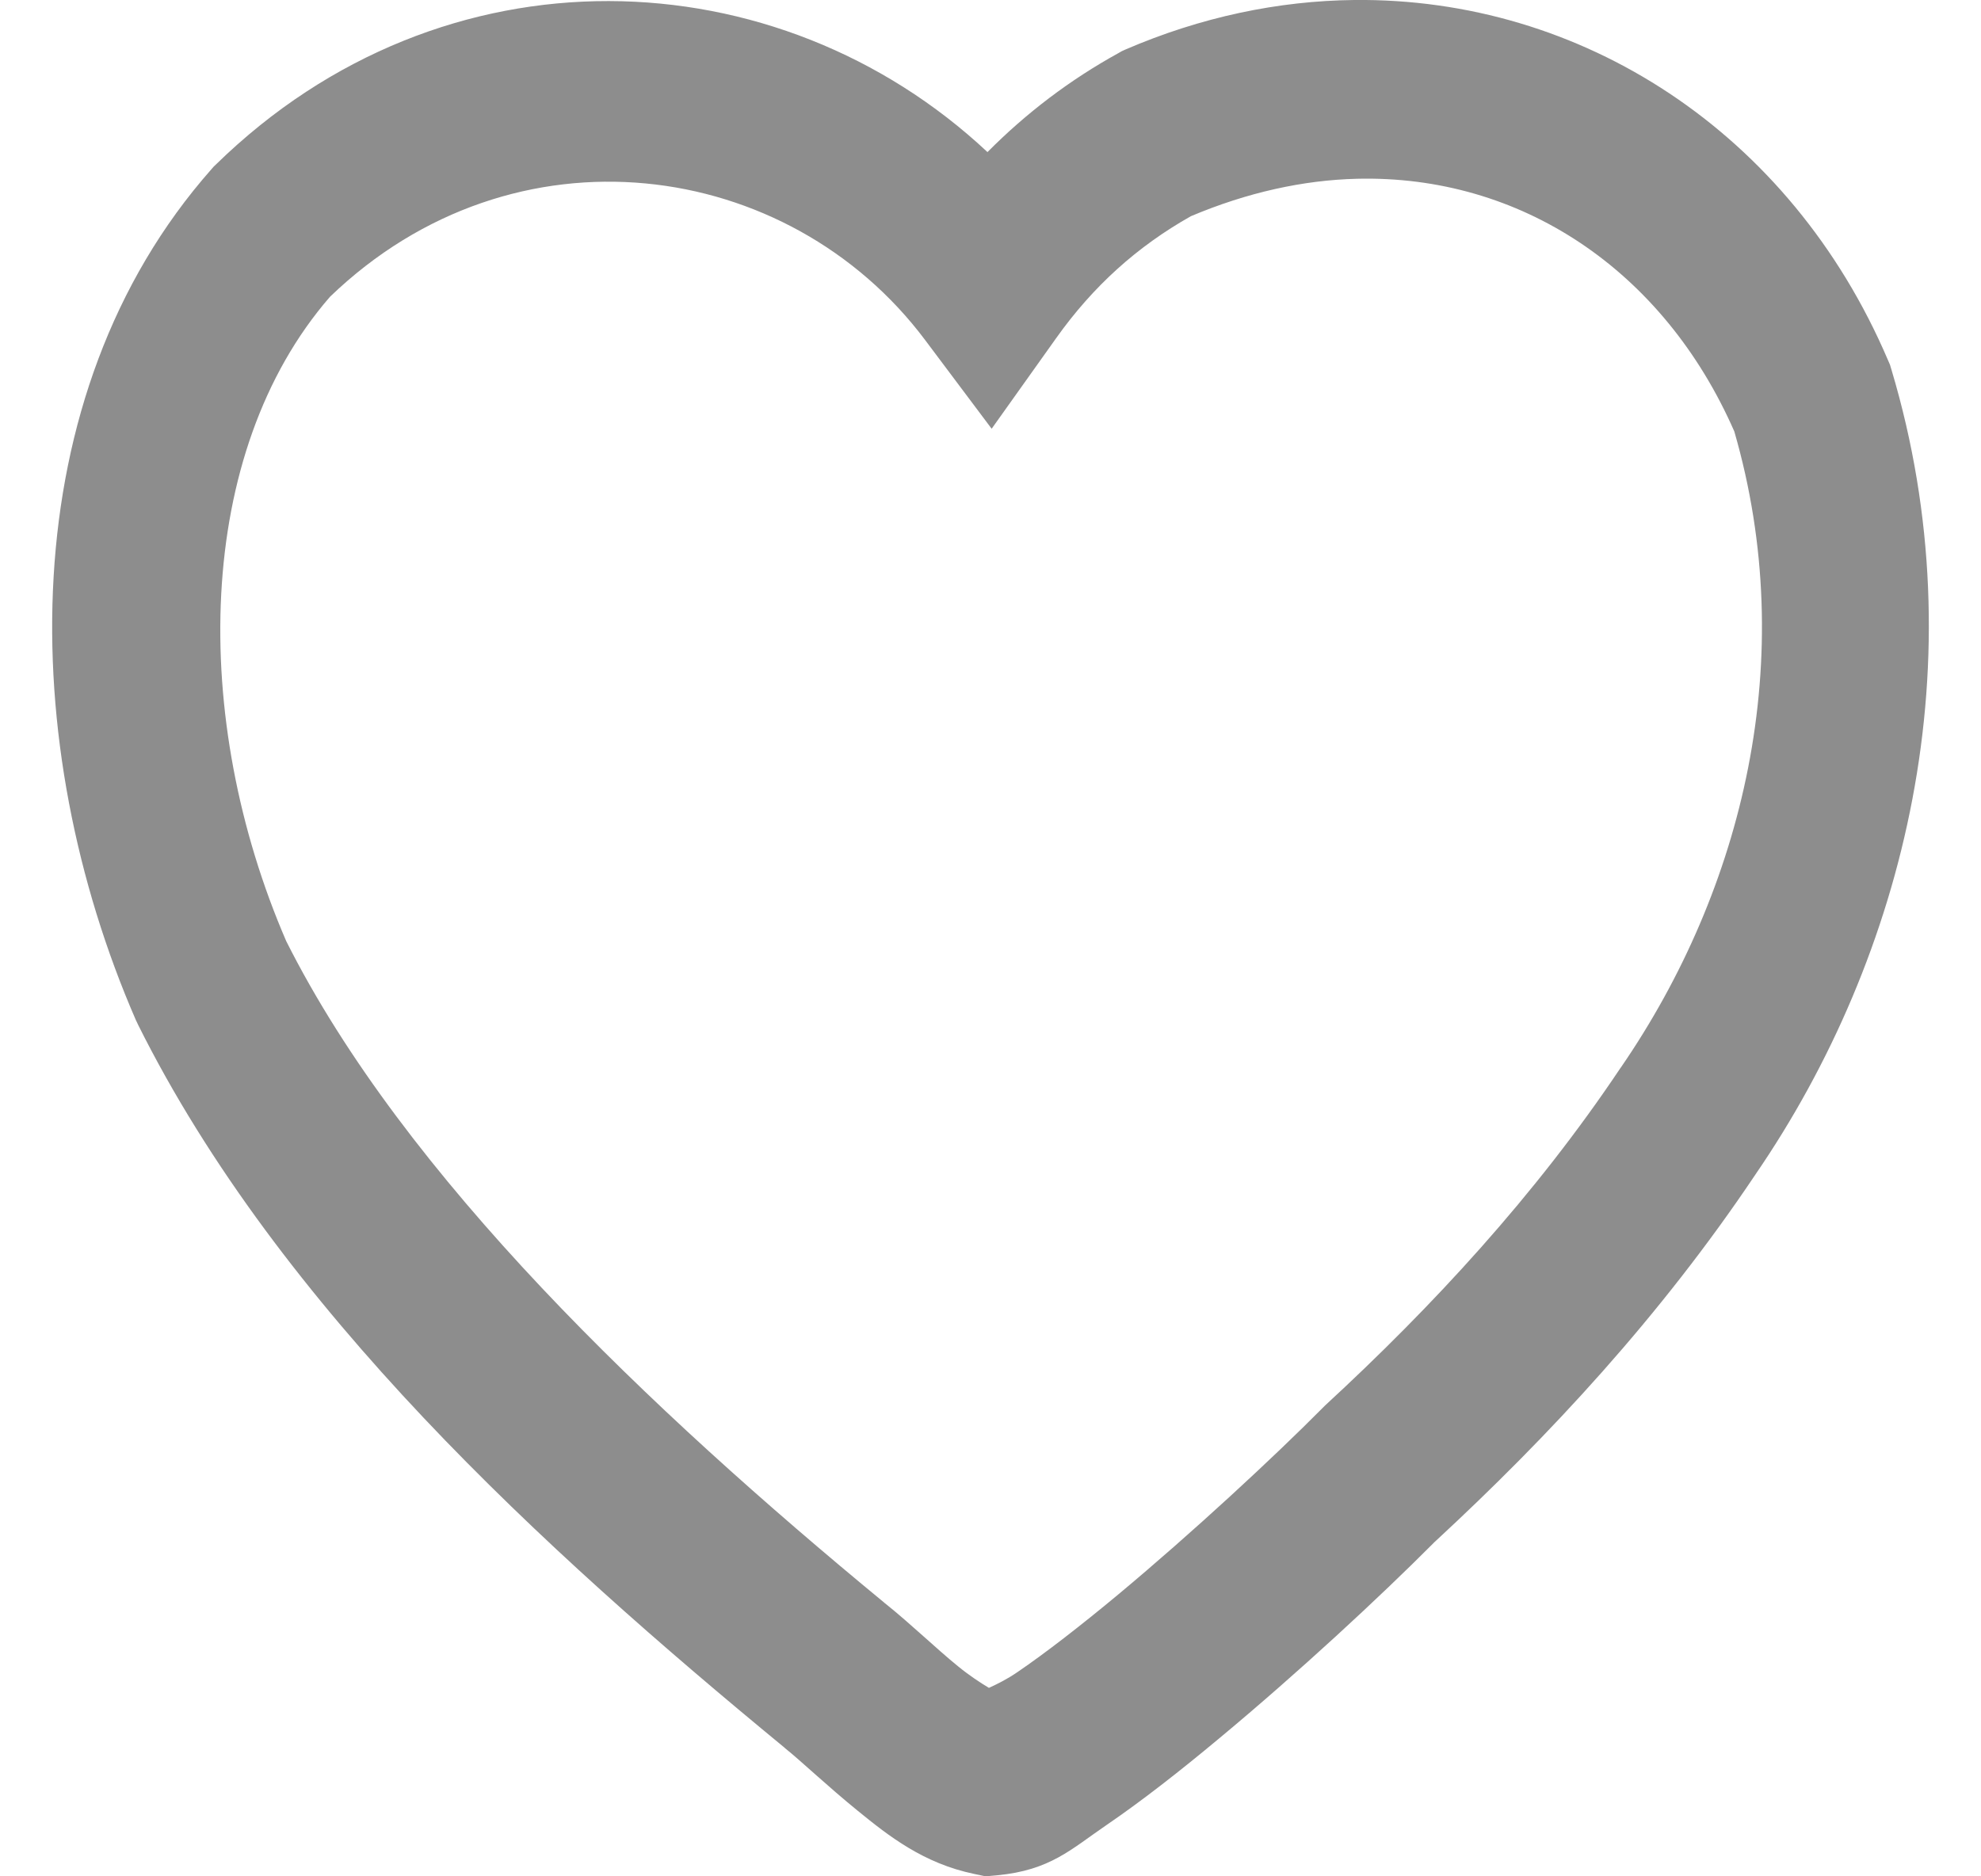 <svg width="19" height="18" viewBox="0 0 19 18" fill="none" xmlns="http://www.w3.org/2000/svg">
<path d="M12.987 0C12.263 0.008 11.519 0.162 10.792 0.476L10.759 0.491L10.726 0.51C10.265 0.764 9.845 1.082 9.471 1.459C7.461 -0.424 4.26 -0.561 2.071 1.578L2.049 1.599L2.029 1.622C0.108 3.796 0.153 7.143 1.304 9.788L1.314 9.808L1.324 9.83C2.68 12.55 5.212 14.862 7.52 16.762L7.526 16.767L7.531 16.772C7.679 16.89 7.935 17.134 8.229 17.373C8.524 17.613 8.857 17.876 9.344 17.977L9.453 18L9.563 17.99C10.074 17.942 10.275 17.738 10.611 17.509C10.947 17.28 11.319 16.989 11.7 16.671C12.454 16.044 13.233 15.321 13.746 14.806C13.752 14.799 13.763 14.789 13.77 14.783C13.771 14.782 13.772 14.78 13.773 14.78C14.854 13.78 15.924 12.629 16.832 11.274C16.832 11.274 16.832 11.273 16.833 11.273C16.834 11.27 16.836 11.268 16.838 11.265C18.277 9.166 18.975 6.337 18.142 3.549L18.127 3.499L18.107 3.453C17.172 1.263 15.162 -0.024 12.987 0ZM13.013 1.715C14.58 1.676 15.953 2.585 16.634 4.139C17.264 6.315 16.72 8.532 15.547 10.239L15.544 10.243L15.541 10.247C14.724 11.469 13.734 12.538 12.708 13.484L12.695 13.497L12.682 13.51C12.22 13.976 11.438 14.702 10.724 15.297C10.367 15.594 10.024 15.86 9.758 16.041C9.658 16.11 9.563 16.156 9.485 16.192C9.403 16.143 9.299 16.075 9.191 15.987C8.973 15.81 8.742 15.584 8.49 15.382C8.486 15.379 8.481 15.376 8.478 15.372C6.238 13.527 3.879 11.287 2.745 9.028C1.824 6.897 1.864 4.346 3.165 2.847C4.934 1.143 7.562 1.513 8.873 3.262L9.511 4.113L10.129 3.245C10.484 2.745 10.908 2.364 11.422 2.074C11.962 1.846 12.498 1.728 13.013 1.715V1.715Z" fill="#8D8D8D"/>
</svg>
